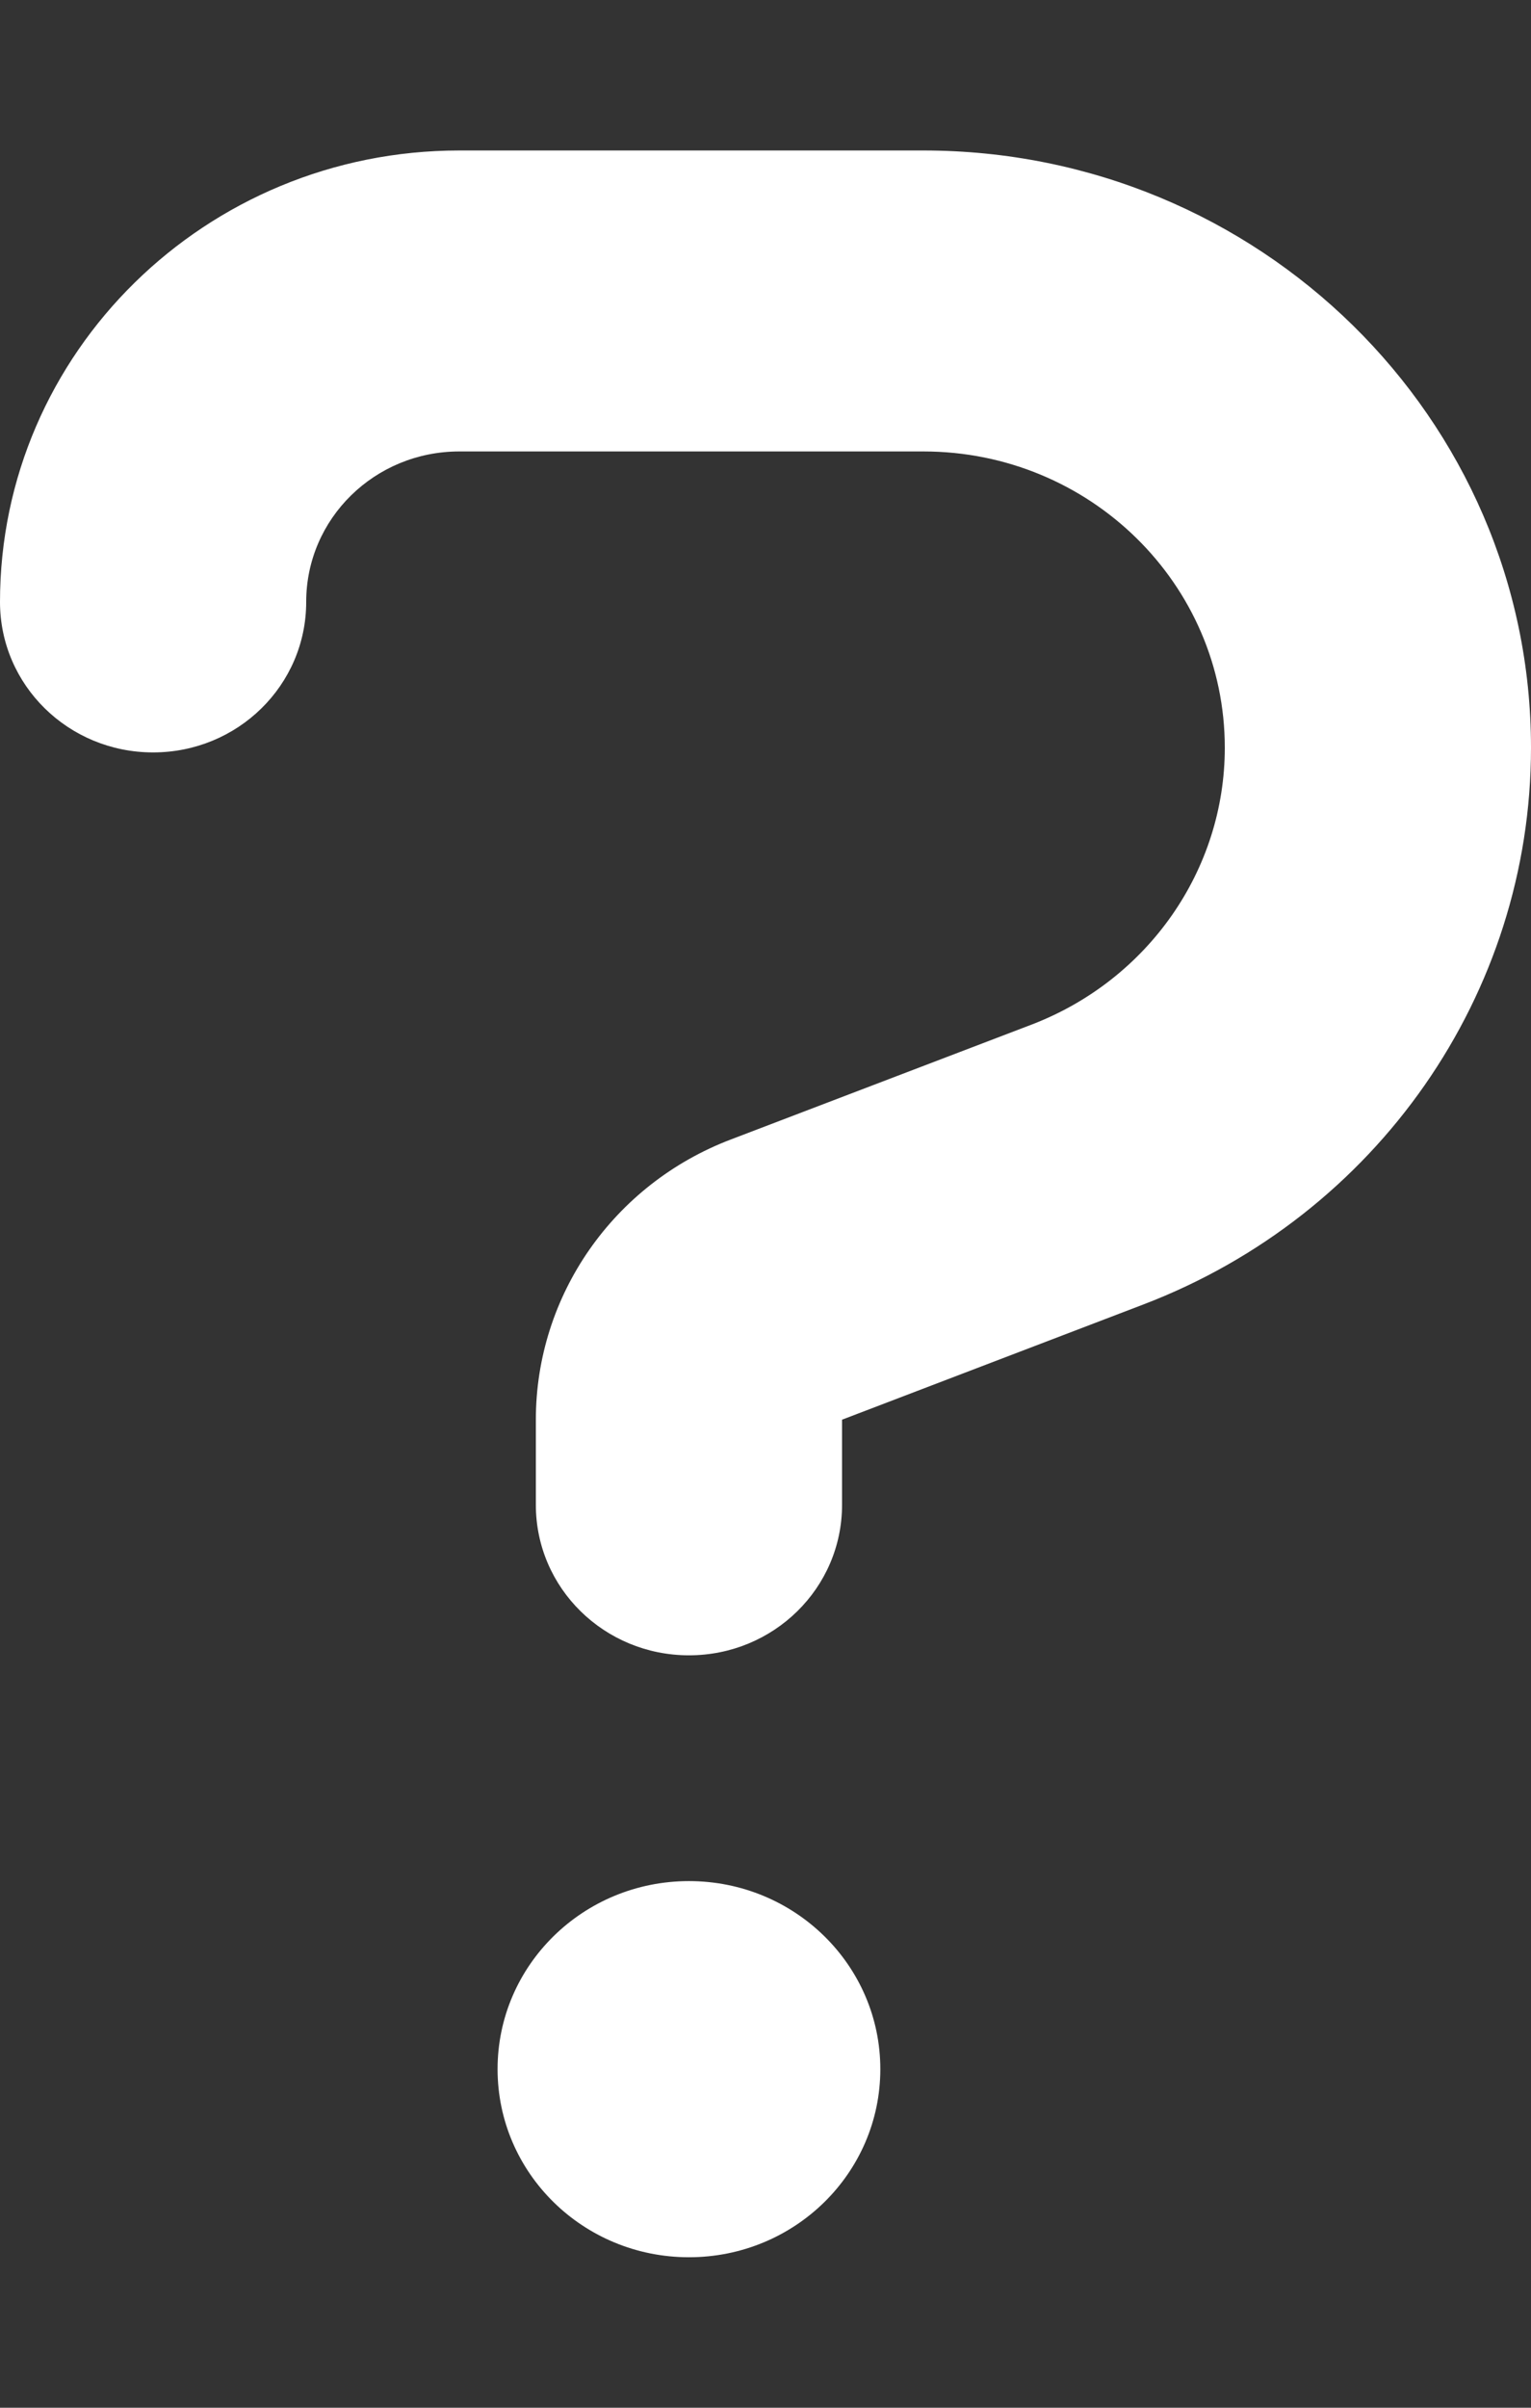 <svg width="14" height="22" viewBox="0 0 14 22" fill="none" xmlns="http://www.w3.org/2000/svg">
<rect x="0" y="0" width="14" height="22" fill="#333333" stroke="none"/>
<path d="M4.2 4.125C3.426 4.125 2.8 4.739 2.8 5.5C2.8 6.261 2.174 6.875 1.4 6.875C0.626 6.875 0 6.261 0 5.5C0 3.223 1.881 1.375 4.2 1.375H8.444C11.511 1.375 14 3.82 14 6.832C14 9.084 12.591 11.103 10.456 11.919L7.7 12.972V13.75C7.7 14.511 7.074 15.125 6.3 15.125C5.526 15.125 4.9 14.511 4.9 13.75V12.972C4.9 11.838 5.609 10.819 6.685 10.411L9.441 9.359C10.5 8.95 11.2 7.949 11.2 6.832C11.2 5.337 9.966 4.125 8.444 4.125H4.2ZM6.3 20.625C5.333 20.625 4.55 19.856 4.55 18.906C4.55 17.957 5.333 17.188 6.3 17.188C7.267 17.188 8.05 17.957 8.05 18.906C8.05 19.856 7.267 20.625 6.3 20.625Z" fill="white"/>
</svg>
